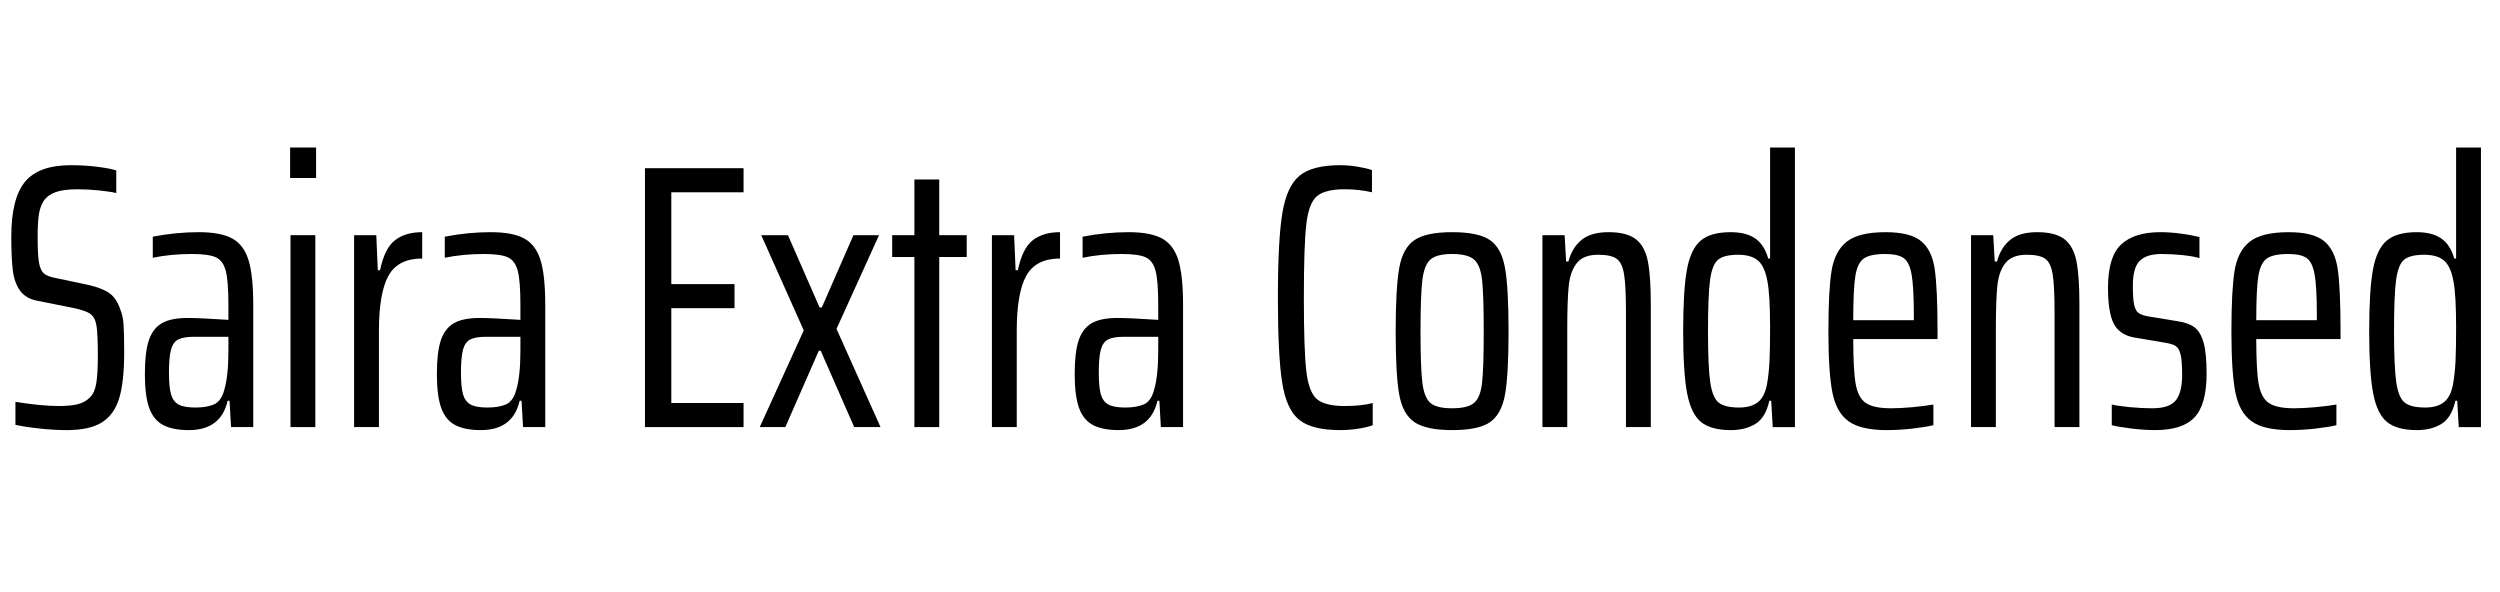<svg width="106.3" height="25.184" viewBox="0 0 106.3 25.184" xmlns="http://www.w3.org/2000/svg"><path transform="translate(0 18.16) scale(.016 -.016)" d="m41 6v61q70-11 115-11 32 0 51.5 5t32.5 19q12 12 16 37.5t4 69.5q0 60-3.5 82t-16 31.5-47.5 16.5l-95 19q-30 6-45 27t-19 54-4 89q0 102 36.5 146t121.5 44q39 0 73-4.5t48-9.5v-60q-17 4-46 7t-57 3q-37 0-58-7.5t-32-23.5q-10-16-13-38t-3-57q0-47 3.5-68t13-29.5 32.5-12.5l85-18q36-8 56-21.5t31-47.5q6-14 7.5-39t1.5-72q0-77-13-120.5t-45.5-64.5-94.5-21q-32 0-70 4t-66 10z"/><path transform="translate(5.744 18.16) scale(.016 -.016)" d="m26 141q0 58 10.5 89.5t34.5 45.5 69 14q31 0 108-5v40q0 63-7 90t-26 36-64 9q-56 0-104-10v56q62 12 122 12 59 0 89.5-17t43-57.5 12.5-119.5v-324h-59l-4 70h-5q-18-78-103-78-43 0-68.5 13.5t-37 45.5-11.5 90zm211-42q11 37 11 104v37h-92q-27 0-41-7t-19.5-27-5.5-61q0-39 5.5-58t20-27 44.5-8q31 0 50 8.5t27 38.5z"/><path transform="translate(11.536 18.16) scale(.016 -.016)" d="M50 662V743H119V662ZM51 0V510H117V0Z"/><path transform="translate(14.24 18.16) scale(.016 -.016)" d="m51 510h59l4-93h6q12 58 39.5 79.5t72.5 21.5v-70q-64 0-89.5-45.5t-25.5-147.5v-255h-66z"/><path transform="translate(18.16 18.16) scale(.016 -.016)" d="m26 141q0 58 10.5 89.5t34.5 45.5 69 14q31 0 108-5v40q0 63-7 90t-26 36-64 9q-56 0-104-10v56q62 12 122 12 59 0 89.5-17t43-57.5 12.5-119.5v-324h-59l-4 70h-5q-18-78-103-78-43 0-68.5 13.5t-37 45.5-11.5 90zm211-42q11 37 11 104v37h-92q-27 0-41-7t-19.5-27-5.5-61q0-39 5.5-58t20-27 44.5-8q31 0 50 8.5t27 38.5z"/><path transform="translate(26.528 18.16) scale(.016 -.016)" d="M56 0V688H318V624H126V380H294V316H126V64H318V0Z"/><path transform="translate(32.08 18.16) scale(.016 -.016)" d="M265 0 176 203H171L82 0H14L131 257L18 510H89L173 318H179L263 510H331L218 261L335 0Z"/><path transform="translate(37.664 18.16) scale(.016 -.016)" d="M76 0V452H17V510H76V658H142V510H215V452H142V0Z"/><path transform="translate(41.36 18.16) scale(.016 -.016)" d="m51 510h59l4-93h6q12 58 39.5 79.5t72.5 21.5v-70q-64 0-89.5-45.5t-25.5-147.5v-255h-66z"/><path transform="translate(45.28 18.16) scale(.016 -.016)" d="m26 141q0 58 10.5 89.5t34.5 45.5 69 14q31 0 108-5v40q0 63-7 90t-26 36-64 9q-56 0-104-10v56q62 12 122 12 59 0 89.5-17t43-57.5 12.5-119.5v-324h-59l-4 70h-5q-18-78-103-78-43 0-68.5 13.5t-37 45.5-11.5 90zm211-42q11 37 11 104v37h-92q-27 0-41-7t-19.5-27-5.5-61q0-39 5.5-58t20-27 44.5-8q31 0 50 8.5t27 38.5z"/><path transform="translate(53.648 18.16) scale(.016 -.016)" d="m209-8q-75 0-109 27t-45.5 98.5-11.5 226.5q0 154 12 225.5t46 99 108 27.5q22 0 46-4t38-9v-59q-34 8-72 8-53 0-74.5-18.5t-28-74.5-6.5-195 6.5-195 28-74.5 74.5-18.5q44 0 74 8v-59q-16-6-40-9.5t-46-3.5z"/><path transform="translate(58.736 18.16) scale(.016 -.016)" d="m38 254q0 116 9.5 169t40.5 74 100 21q70 0 100.5-21t40-73.5 9.5-169.5q0-116-9.5-168t-40-73-100.5-21q-69 0-100 21t-40.5 73-9.5 168zm234 0q0 99-4.5 138t-21.5 53.5-58 14.5-57.5-14.5-21.5-54-5-137.5q0-97 5-136.5t21.5-53.5 57.5-14 58 14 21.5 53 4.5 137z"/><path transform="translate(64.768 18.16) scale(.016 -.016)" d="m273 303q0 72-5 103t-20 41.5-49 10.5q-39 0-56.5-22t-21.5-60-4-115v-261h-66v510h59l4-70h6q10 37 35 57.5t72 20.5q48 0 72-18.5t32-58 8-113.5v-328h-66z"/><path transform="translate(70.96 18.16) scale(.016 -.016)" d="m38 255q0 109 10 163.5t36.5 77 79.5 22.5q42 0 66-17t34-53h5v295h66v-743h-59l-4 70h-5q-10-45-37-61.5t-65-16.5q-53 0-79.5 21.5t-37 76.5-10.5 165zm223-140q5 29 6.5 62t1.5 88q0 86-7 122-7 40-25 55.5t-53 15.5q-37 0-53-13t-21.5-54-5.5-136 6-136 22.5-54 54.5-13q32 0 50 14.5t24 48.5z"/><path transform="translate(77.136 18.16) scale(.016 -.016)" d="m328 234h-224q0-83 6.5-119.5t27-50.5 67.5-14q25 0 57 3t55 7v-55q-21-5-56-9t-68-4q-69 0-101.5 23.5t-43 77-10.5 161.5q0 110 8.5 162t40.5 77 103 25q65 0 94-23.5t36.5-74.5 7.5-165zm-224 50h161v15q0 74-6 107t-21.5 43.5-48.5 10.5q-40 0-57-12t-22.5-47-5.5-117z"/><path transform="translate(82.992 18.16) scale(.016 -.016)" d="m273 303q0 72-5 103t-20 41.5-49 10.5q-39 0-56.5-22t-21.5-60-4-115v-261h-66v510h59l4-70h6q10 37 35 57.5t72 20.5q48 0 72-18.5t32-58 8-113.5v-328h-66z"/><path transform="translate(89.184 18.16) scale(.016 -.016)" d="m38 5v55q17-4 48-7t60-3q46 0 62.5 21.5t16.5 66.5q0 38-4 54.5t-12.5 22.5-27.5 9l-83 14q-39 7-54.5 36.5t-15.5 95.5q0 83 35 115.5t104 32.5q27 0 56-4t48-9v-56q-16 5-44.5 8t-56.5 3q-39 0-57.5-18t-18.5-67q0-34 3.5-50t12-22 26.5-9l79-13q27-4 43-16t24-40.5 8-82.5q0-82-32-116t-104-34q-29 0-62.5 4t-53.5 9z"/><path transform="translate(94.272 18.16) scale(.016 -.016)" d="m328 234h-224q0-83 6.5-119.5t27-50.5 67.5-14q25 0 57 3t55 7v-55q-21-5-56-9t-68-4q-69 0-101.5 23.5t-43 77-10.5 161.5q0 110 8.5 162t40.5 77 103 25q65 0 94-23.5t36.5-74.5 7.5-165zm-224 50h161v15q0 74-6 107t-21.5 43.5-48.5 10.5q-40 0-57-12t-22.5-47-5.5-117z"/><path transform="translate(100.13 18.16) scale(.016 -.016)" d="m38 255q0 109 10 163.5t36.5 77 79.5 22.5q42 0 66-17t34-53h5v295h66v-743h-59l-4 70h-5q-10-45-37-61.5t-65-16.5q-53 0-79.5 21.5t-37 76.5-10.5 165zm223-140q5 29 6.5 62t1.5 88q0 86-7 122-7 40-25 55.5t-53 15.5q-37 0-53-13t-21.5-54-5.5-136 6-136 22.5-54 54.5-13q32 0 50 14.5t24 48.5z"/></svg>